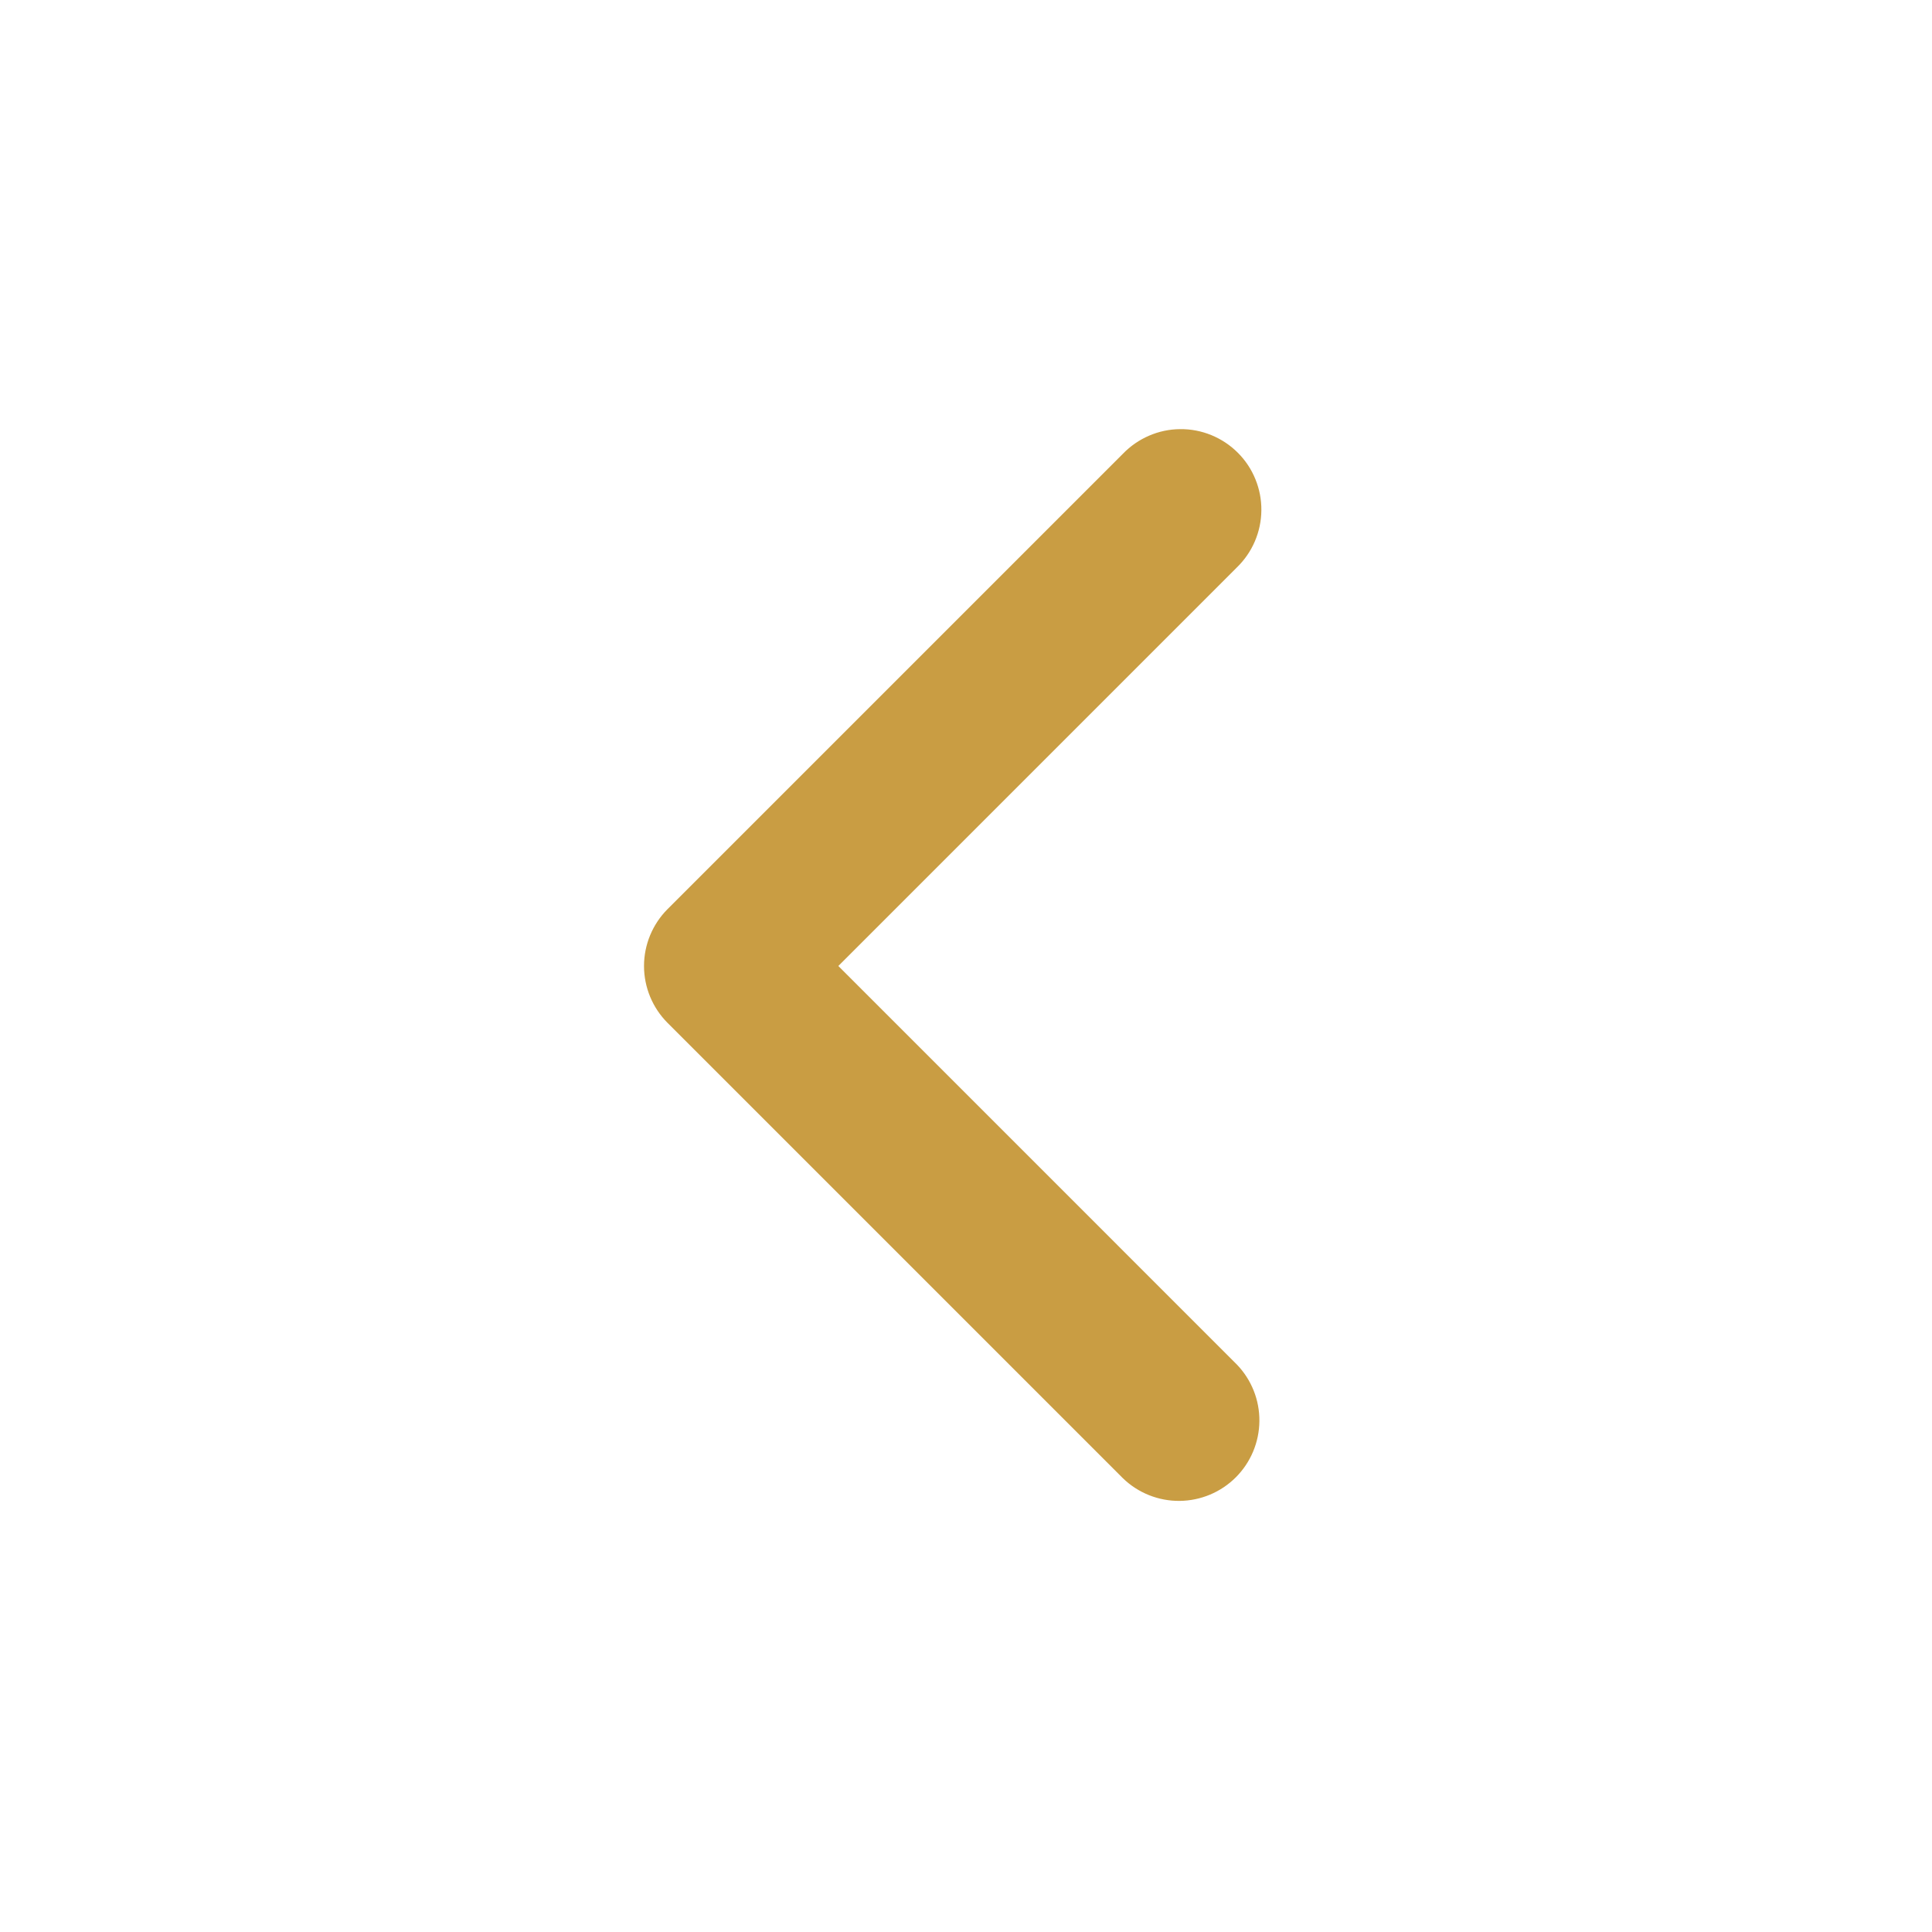 <svg xmlns="http://www.w3.org/2000/svg" width="50" height="50" viewBox="0 0 50 50" fill="none">
  <g clip-path="url(#clip0_1_104)">
    <path fill-rule="evenodd" clip-rule="evenodd" d="M17.277 26.473C16.887 26.082 16.667 25.552 16.667 25C16.667 24.448 16.887 23.918 17.277 23.527L29.062 11.742C29.255 11.543 29.485 11.384 29.739 11.275C29.993 11.165 30.266 11.108 30.543 11.106C30.82 11.103 31.094 11.156 31.35 11.261C31.606 11.366 31.838 11.52 32.034 11.716C32.23 11.911 32.385 12.144 32.489 12.4C32.594 12.656 32.647 12.93 32.644 13.207C32.642 13.484 32.584 13.757 32.475 14.011C32.366 14.265 32.207 14.495 32.008 14.687L21.696 25L32.008 35.312C32.388 35.705 32.598 36.232 32.593 36.778C32.588 37.324 32.369 37.847 31.983 38.233C31.597 38.619 31.074 38.838 30.528 38.843C29.982 38.848 29.455 38.638 29.062 38.258L17.277 26.473Z" fill="#C99D43"/>
  </g>
  <defs>
    <clipPath id="clip0_1_104">
      <rect width="50" height="50" fill="white"/>
    </clipPath>
  </defs>
</svg>